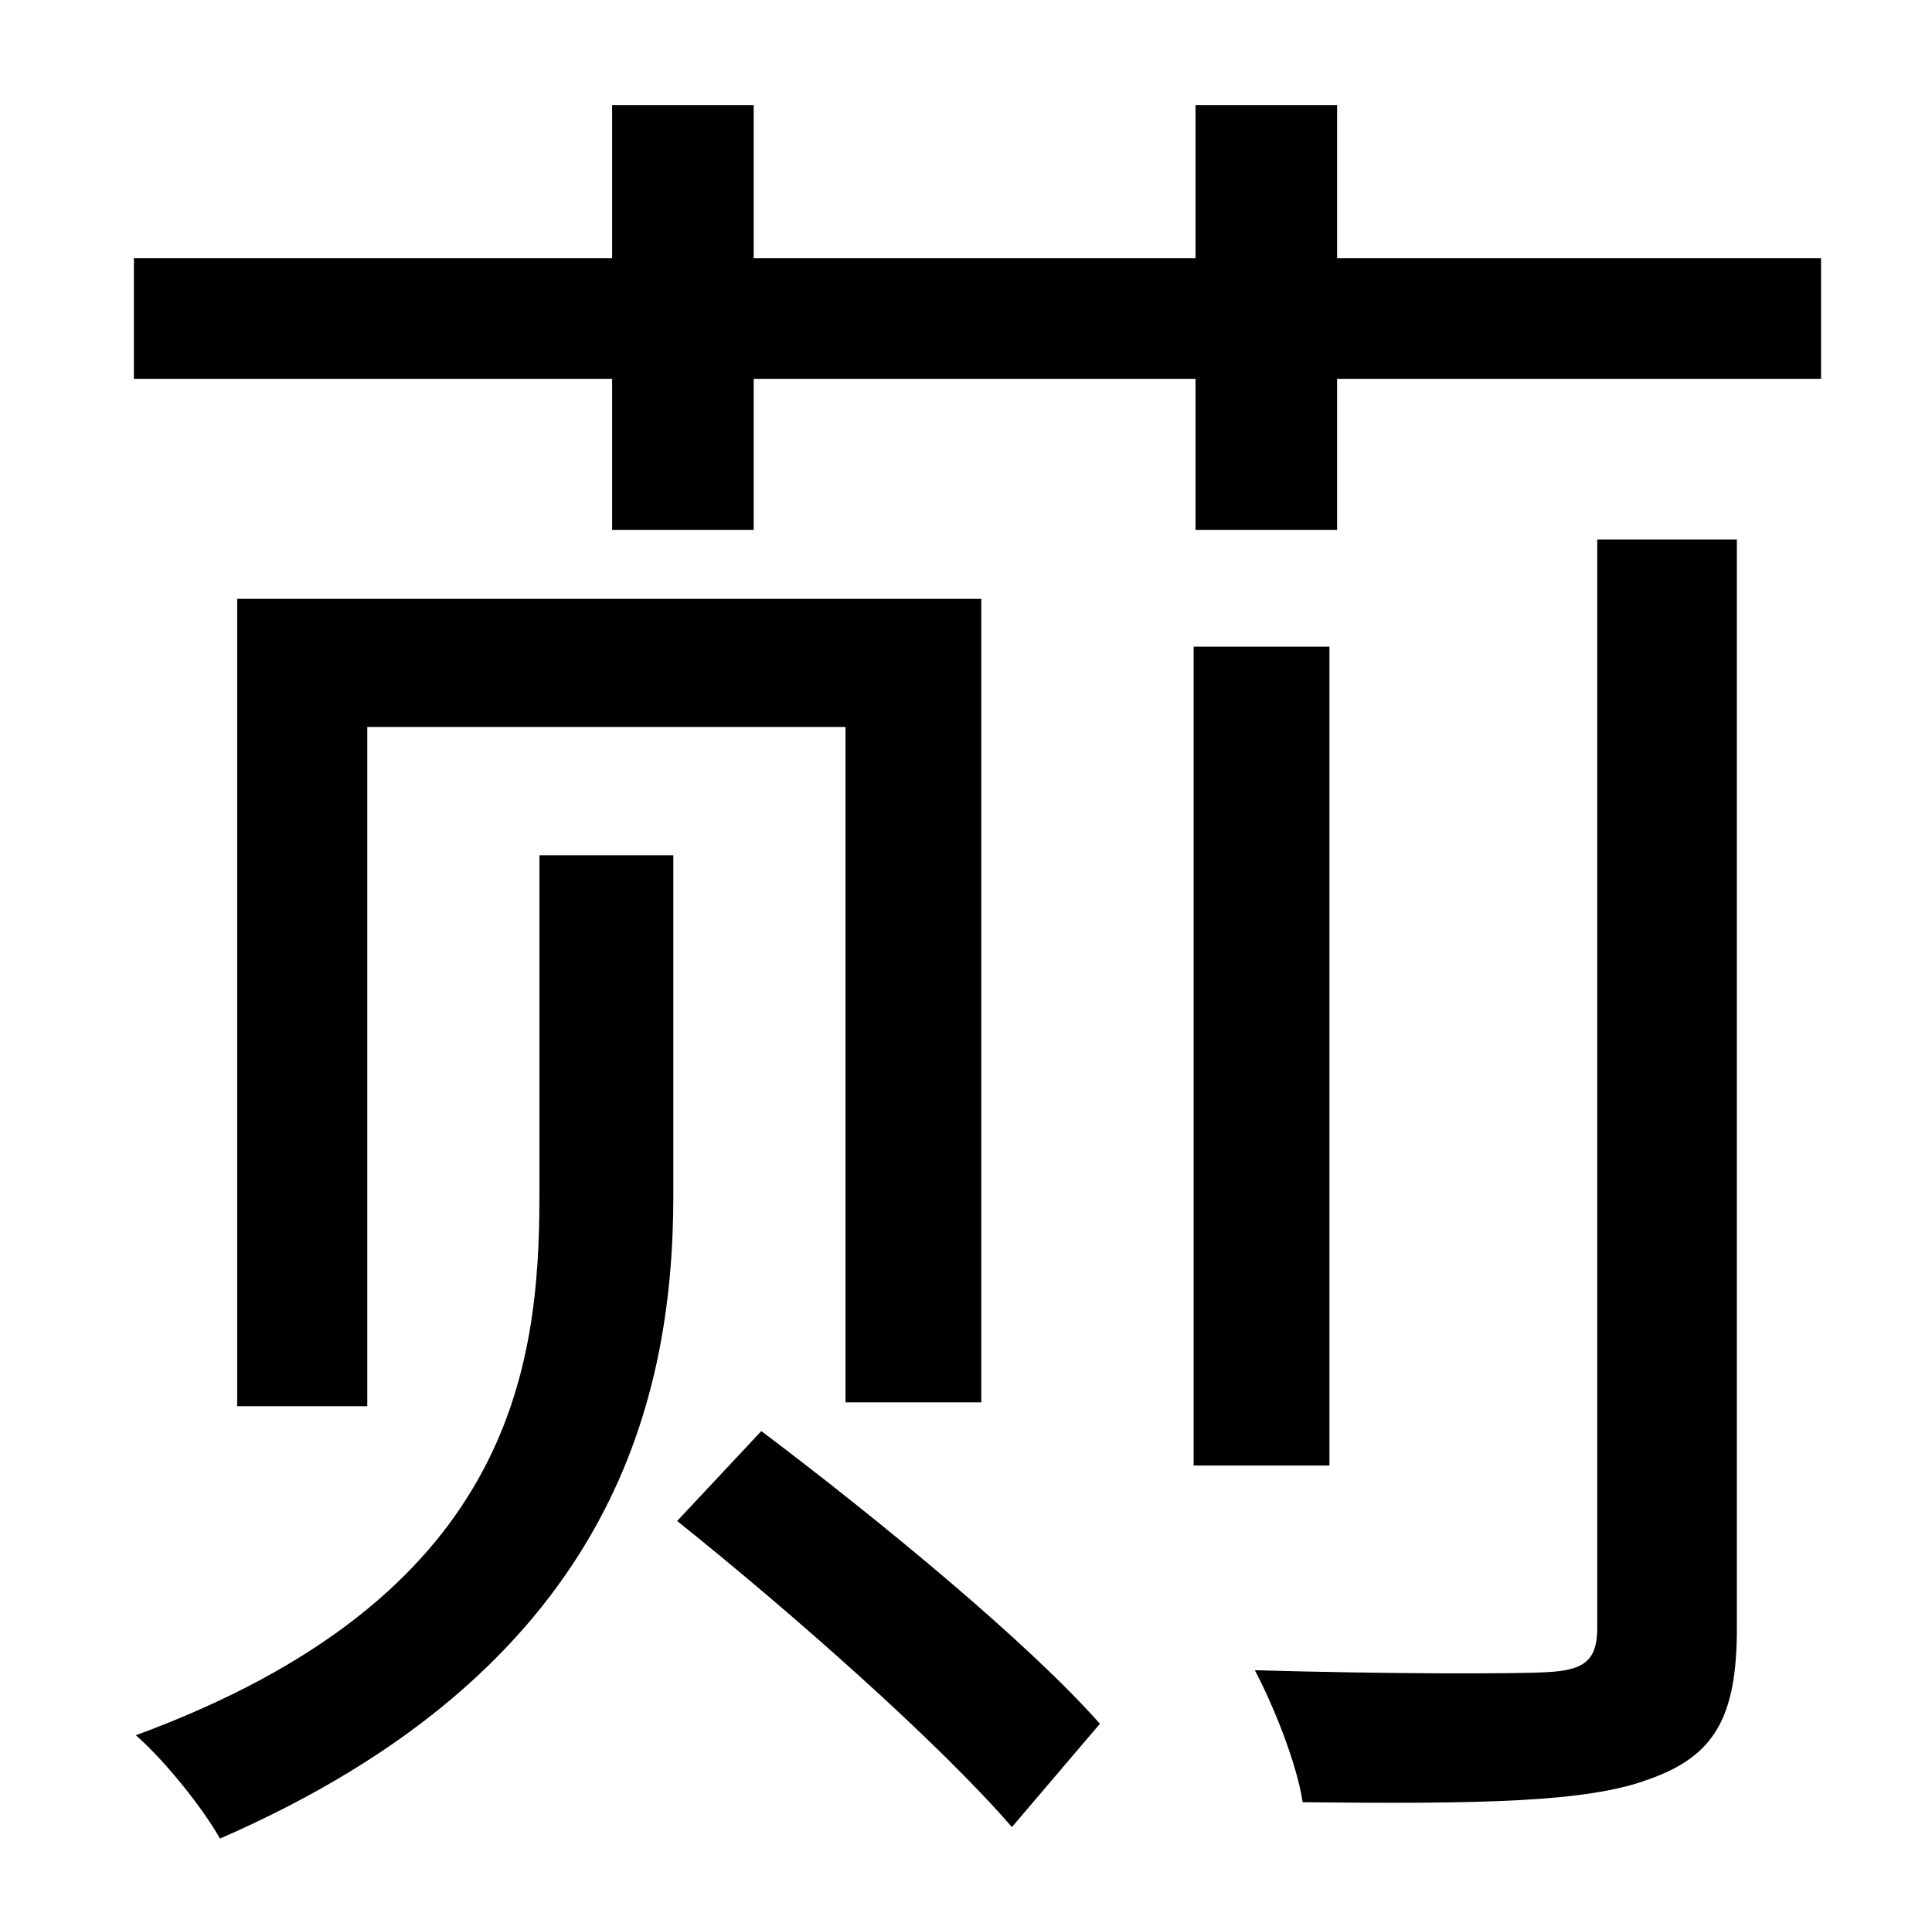 <?xml version="1.0" standalone="no"?>
<!DOCTYPE svg PUBLIC "-//W3C//DTD SVG 1.1//EN" "http://www.w3.org/Graphics/SVG/1.1/DTD/svg11.dtd" >
<svg xmlns="http://www.w3.org/2000/svg" xmlns:xlink="http://www.w3.org/1999/xlink" version="1.1" viewBox="-10 0 1010 1000">
   <path fill="currentColor"
d="M272 625v-178h70v178c0 111 -35 248 -237 336c-9 -16 -29 -41 -44 -54c196 -72 211 -191 211 -282zM503 733h-71v-353h-250v355h-68v-422h389v420zM344 795l44 -47c61 46 139 110 177 153l-46 54c-38 -44 -115 -112 -175 -160zM825 851v-569h73v569c0 47 -12 67 -46 79
c-32 12 -87 13 -181 12c-3 -20 -15 -50 -25 -69c69 2 136 2 153 1c19 -1 26 -6 26 -23zM685 338v428h-71v-428h71zM689 135h253v63h-253v79h-74v-79h-231v79h-74v-79h-250v-63h250v-80h74v80h231v-80h74v80z" />
</svg>
